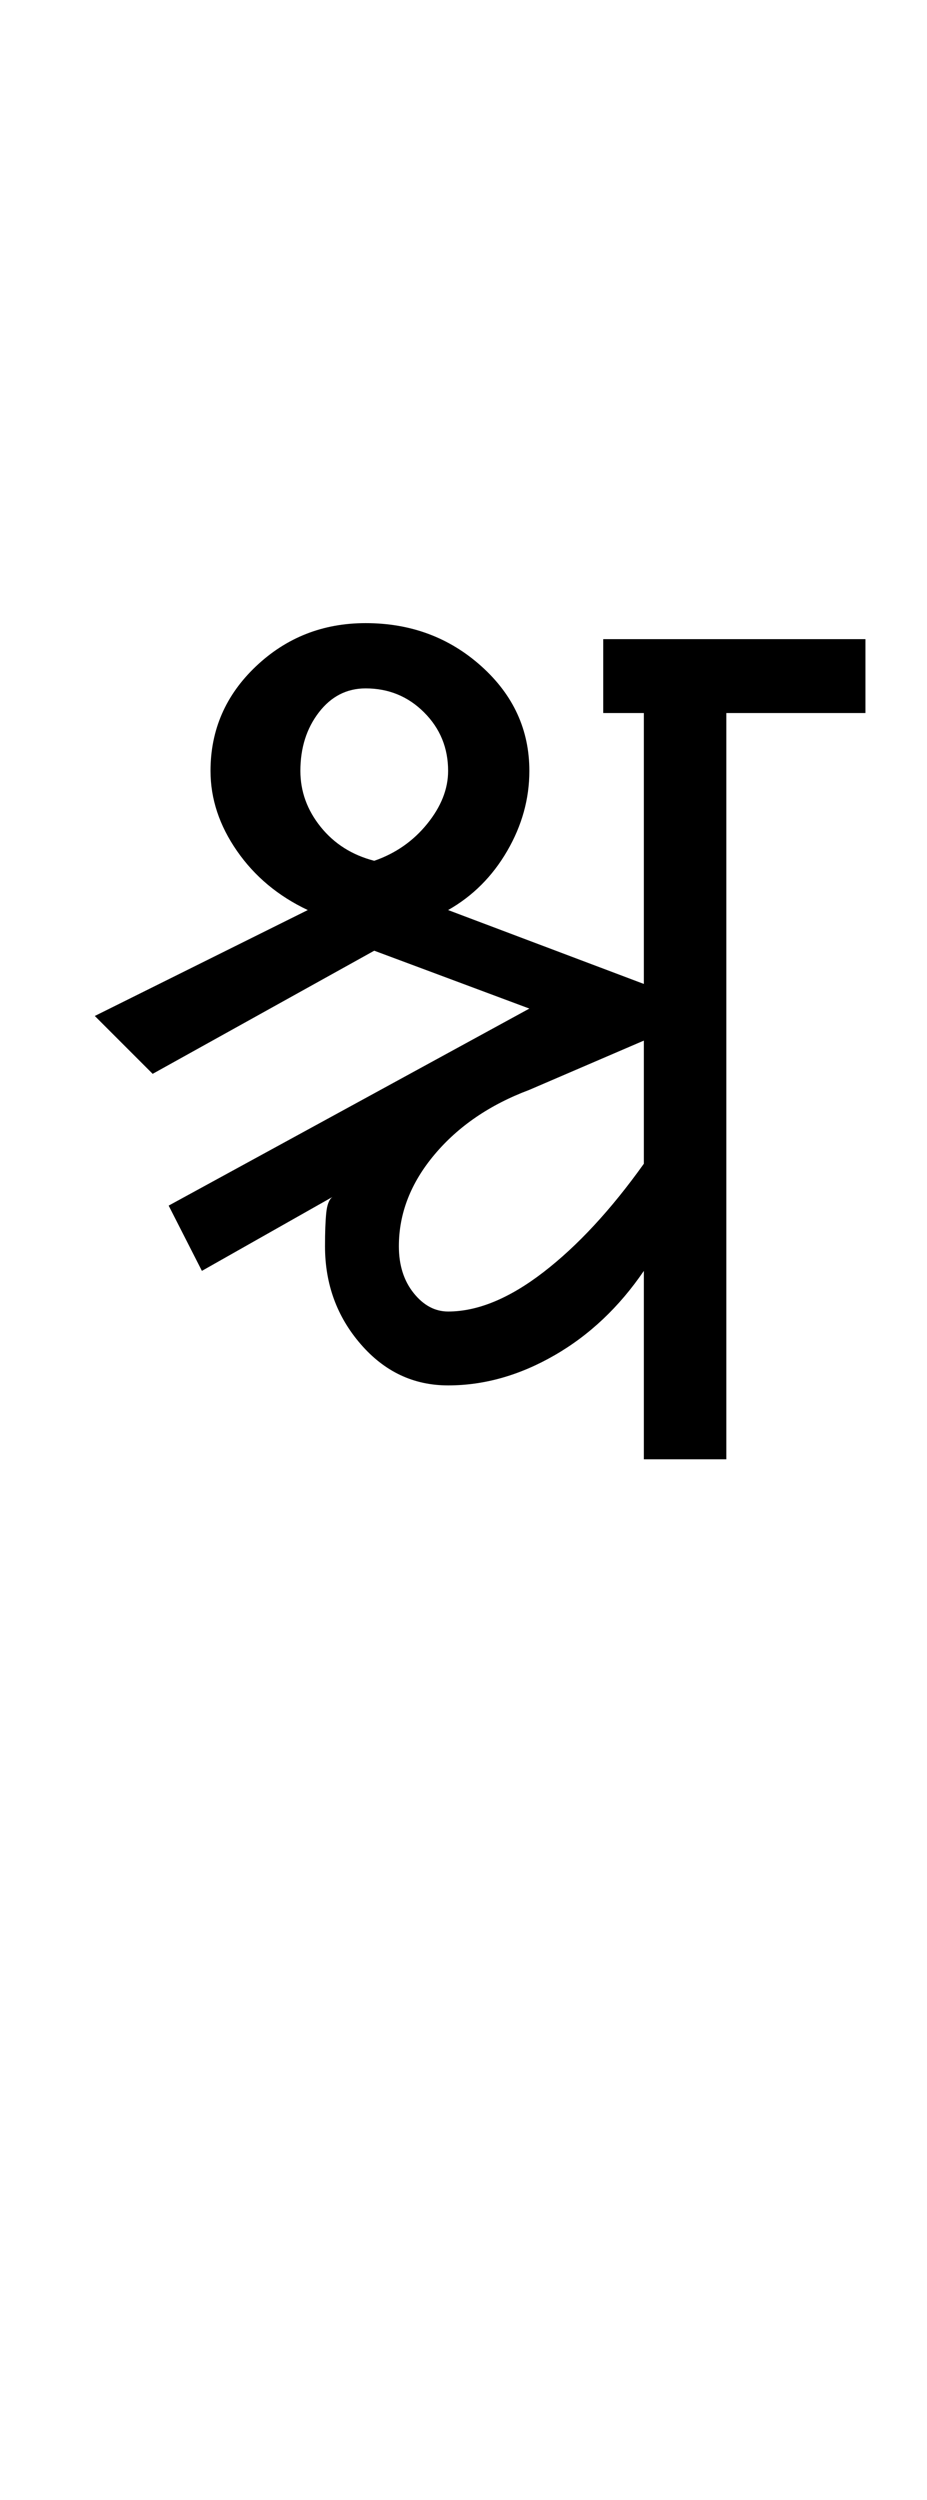 <?xml version="1.0" encoding="UTF-8"?>
<svg xmlns="http://www.w3.org/2000/svg" xmlns:xlink="http://www.w3.org/1999/xlink" width="188.25pt" height="507.5pt" viewBox="0 0 188.25 507.5" version="1.1">
<defs>
<g>
<symbol overflow="visible" id="glyph0-0">
<path style="stroke:none;" d="M 50 -16.75 L 216.5 -16.75 L 216.5 -216.5 L 50 -216.5 Z M 33.25 0 L 33.25 -233 L 233 -233 L 233 0 Z M 33.25 0 "/>
</symbol>
<symbol overflow="visible" id="glyph0-1">
<path style="stroke:none;" d="M 60 -121.5 C 64.332 -123 67.914 -125.5 70.75 -129 C 73.582 -132.5 75 -136.082 75 -139.75 C 75 -144.414 73.375 -148.375 70.125 -151.625 C 66.875 -154.875 62.914 -156.5 58.25 -156.5 C 54.414 -156.5 51.25 -154.875 48.75 -151.625 C 46.25 -148.375 45 -144.414 45 -139.75 C 45 -135.582 46.375 -131.789 49.125 -128.375 C 51.875 -124.957 55.5 -122.664 60 -121.5 Z M 75 -30 C 81 -30 87.457 -32.664 94.375 -38 C 101.289 -43.332 108.082 -50.664 114.75 -60 L 114.75 -85 L 91.5 -75 C 83.5 -72 77.082 -67.625 72.25 -61.875 C 67.414 -56.125 65 -49.914 65 -43.25 C 65 -39.414 66 -36.25 68 -33.75 C 70 -31.25 72.332 -30 75 -30 Z M 3.25 -90 L 46.5 -111.5 C 40.5 -114.332 35.707 -118.332 32.125 -123.5 C 28.539 -128.664 26.75 -134.082 26.75 -139.75 C 26.75 -148.082 29.832 -155.164 36 -161 C 42.164 -166.832 49.582 -169.75 58.25 -169.75 C 67.414 -169.75 75.25 -166.832 81.75 -161 C 88.25 -155.164 91.5 -148.082 91.5 -139.75 C 91.5 -134.082 90 -128.664 87 -123.5 C 84 -118.332 80 -114.332 75 -111.5 L 114.75 -96.5 L 114.75 -151.5 L 106.5 -151.5 L 106.5 -166.5 L 159.75 -166.5 L 159.75 -151.5 L 131.5 -151.5 L 131.5 0 L 114.75 0 L 114.75 -38.25 C 109.75 -30.914 103.707 -25.207 96.625 -21.125 C 89.539 -17.039 82.332 -15 75 -15 C 68 -15 62.082 -17.789 57.25 -23.375 C 52.414 -28.957 50 -35.582 50 -43.25 C 50 -46.082 50.082 -48.332 50.25 -50 C 50.414 -51.664 50.832 -52.75 51.5 -53.25 L 25 -38.25 L 18.25 -51.5 L 91.5 -91.5 L 60 -103.25 L 15 -78.25 Z M 3.25 -90 "/>
</symbol>
</g>
</defs>
<g id="surface1">
<rect x="0" y="0" width="188.25" height="507.5" style="fill:rgb(100%,100%,100%);fill-opacity:1;stroke:none;"/>
<g style="fill:rgb(0%,0%,0%);fill-opacity:1;">
  <use xlink:href="#glyph0-1" x="16" y="296.25"/>
</g>
</g>
</svg>

